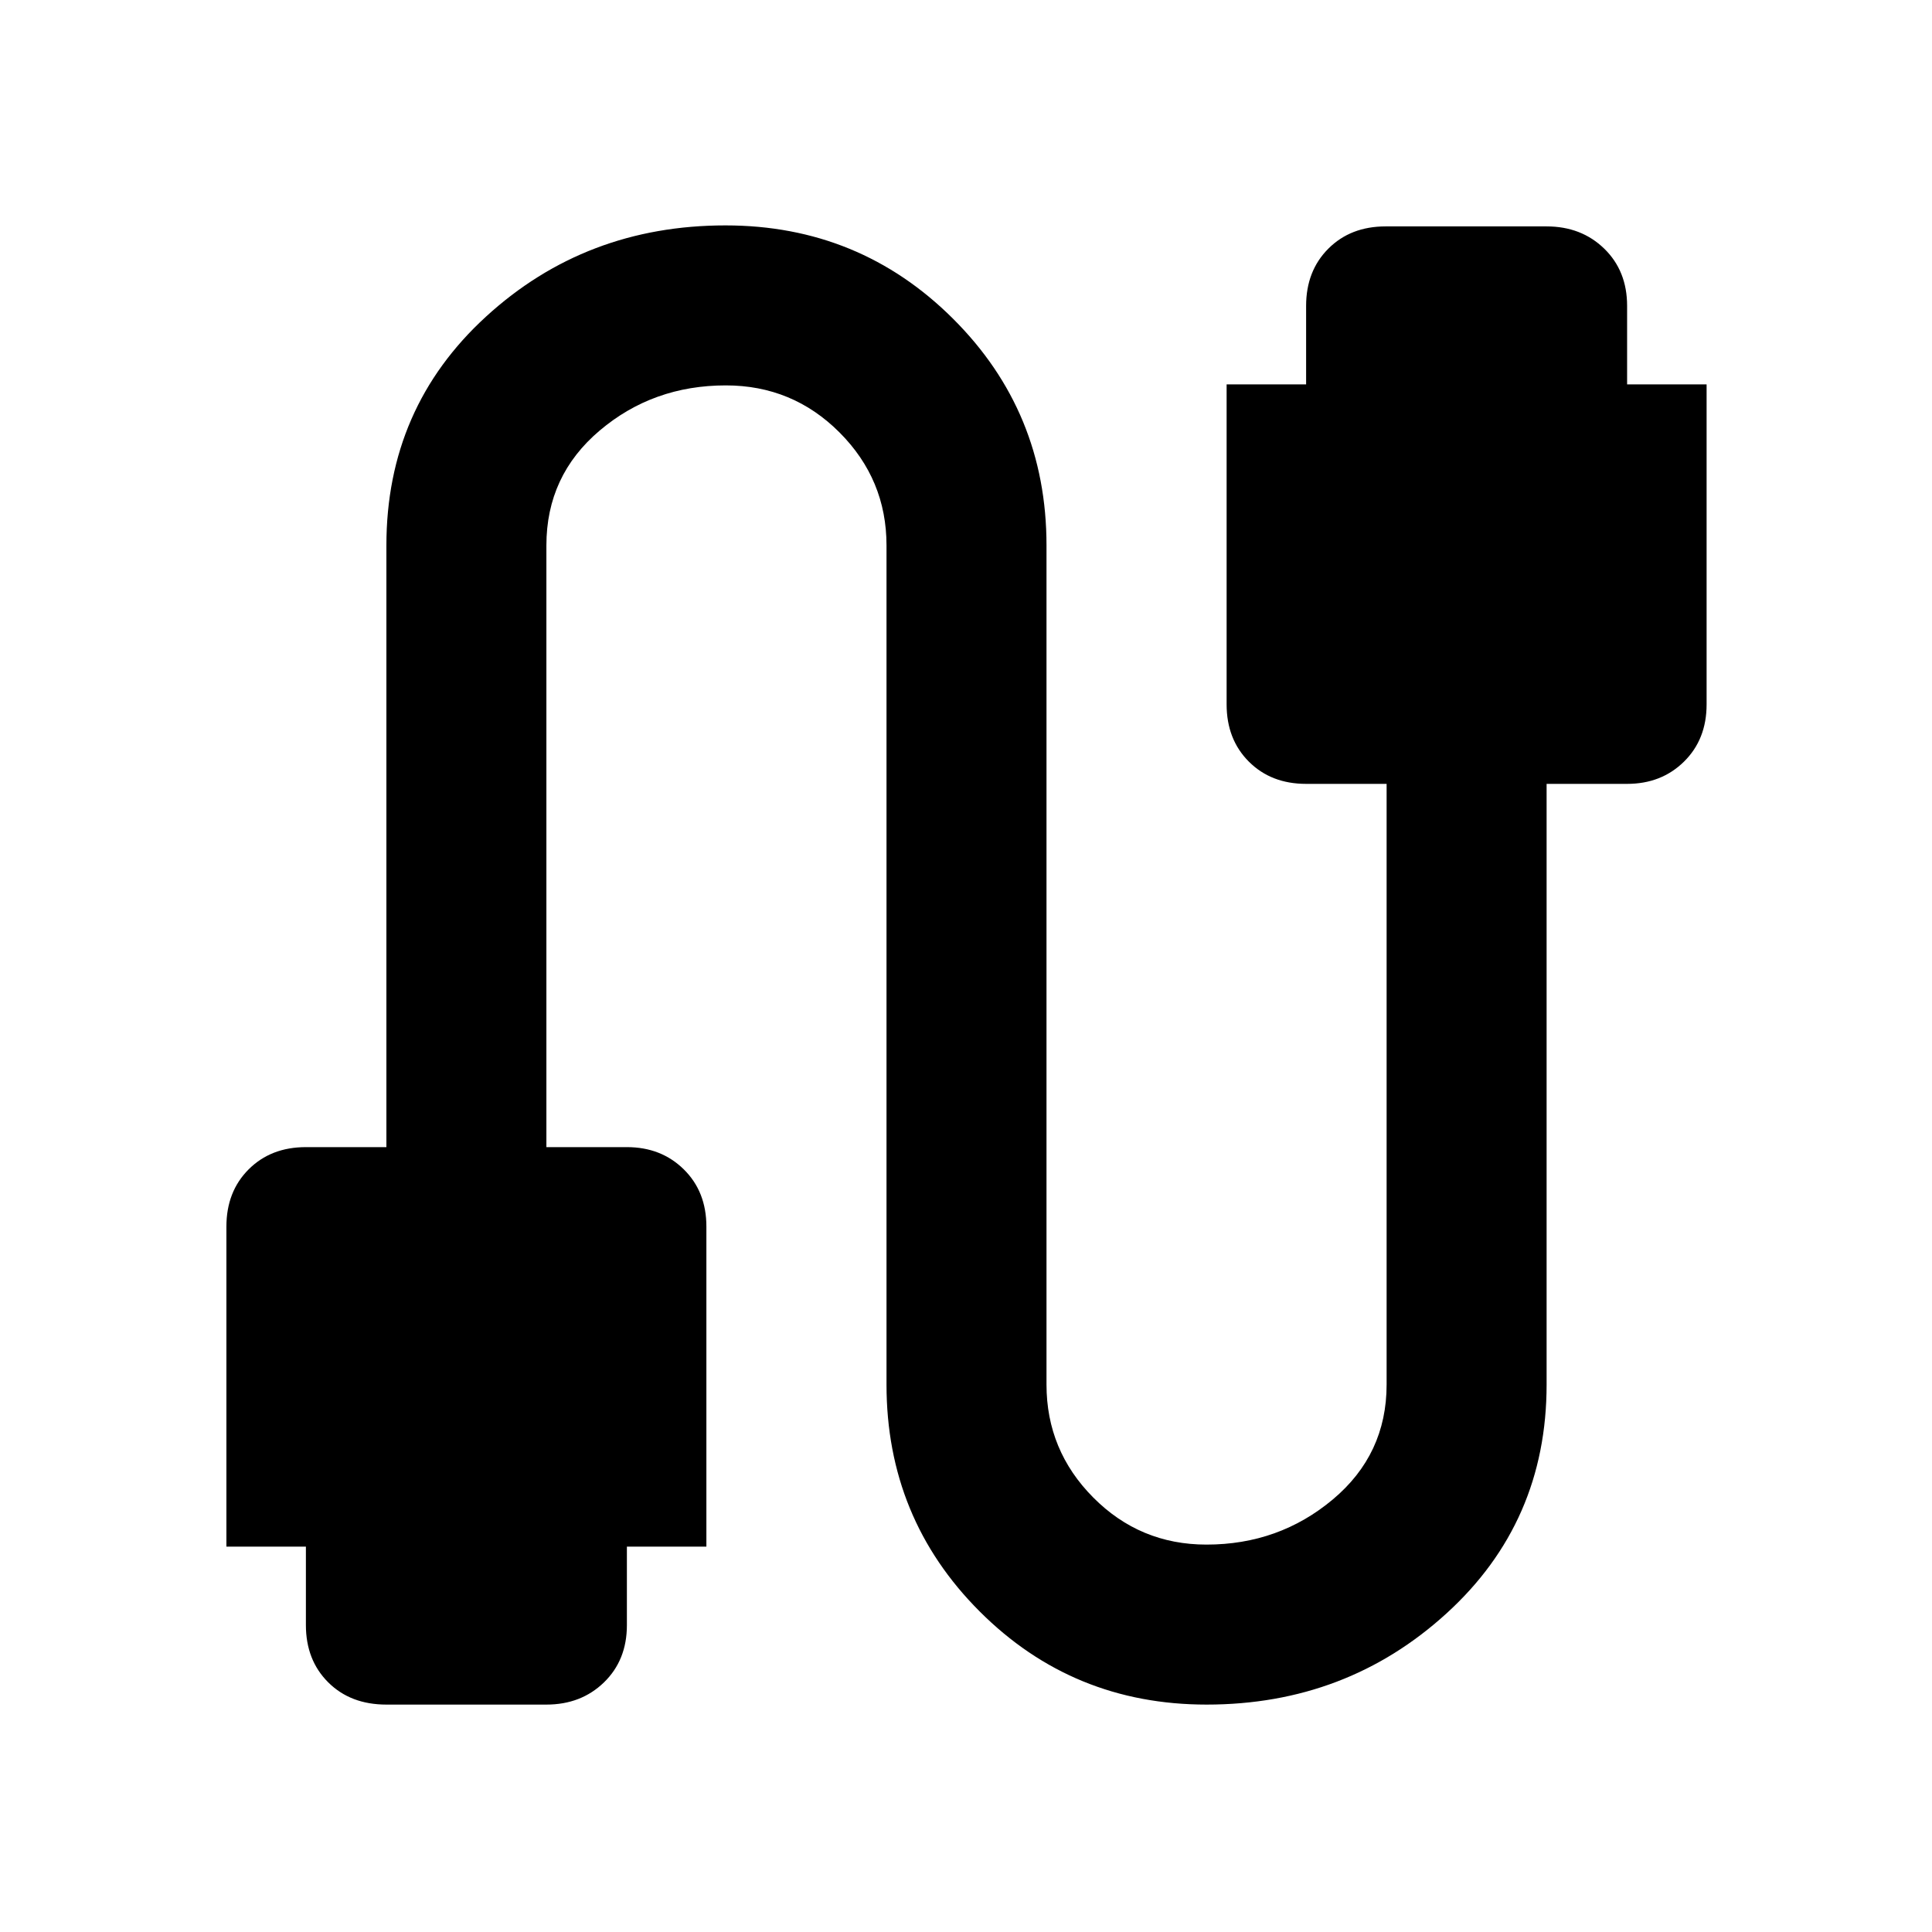 <svg xmlns="http://www.w3.org/2000/svg" height="48" viewBox="0 -960 960 960" width="48"><path d="M192-113q-17.82 0-28.91-11.05T152-152.5v-39h-39.5v-159q0-17.4 11.05-28.45T152-390h40v-299q0-68.36 49.5-113.68Q290.99-848 360.5-848q66.5 0 113 46.31Q520-755.39 520-689v417q0 32.73 23.24 56.11 23.23 23.39 56.25 23.39 36.01 0 62.76-22.42Q689-237.33 689-272v-298.5h-40q-17.4 0-28.45-11.05T609.5-610v-159H649v-39q0-17.4 11.05-28.45t28.45-11.05h80q17.25 0 28.63 11.05Q808.5-825.4 808.5-808v39H848v159q0 17.4-11.23 28.45T808.5-570.5h-40V-272q0 68.36-49.73 113.68Q669.05-113 599.54-113q-66.5 0-112.77-46.31Q440.5-205.61 440.5-272v-417q0-32.72-23.34-56.11t-56.5-23.39q-36.16 0-62.66 22.42-26.5 22.41-26.5 57.08v299h40q17.04 0 28.27 11.05T351-350.5v159h-39.5v39q0 17.4-11.37 28.45Q288.75-113 271.5-113H192Z"/></svg>